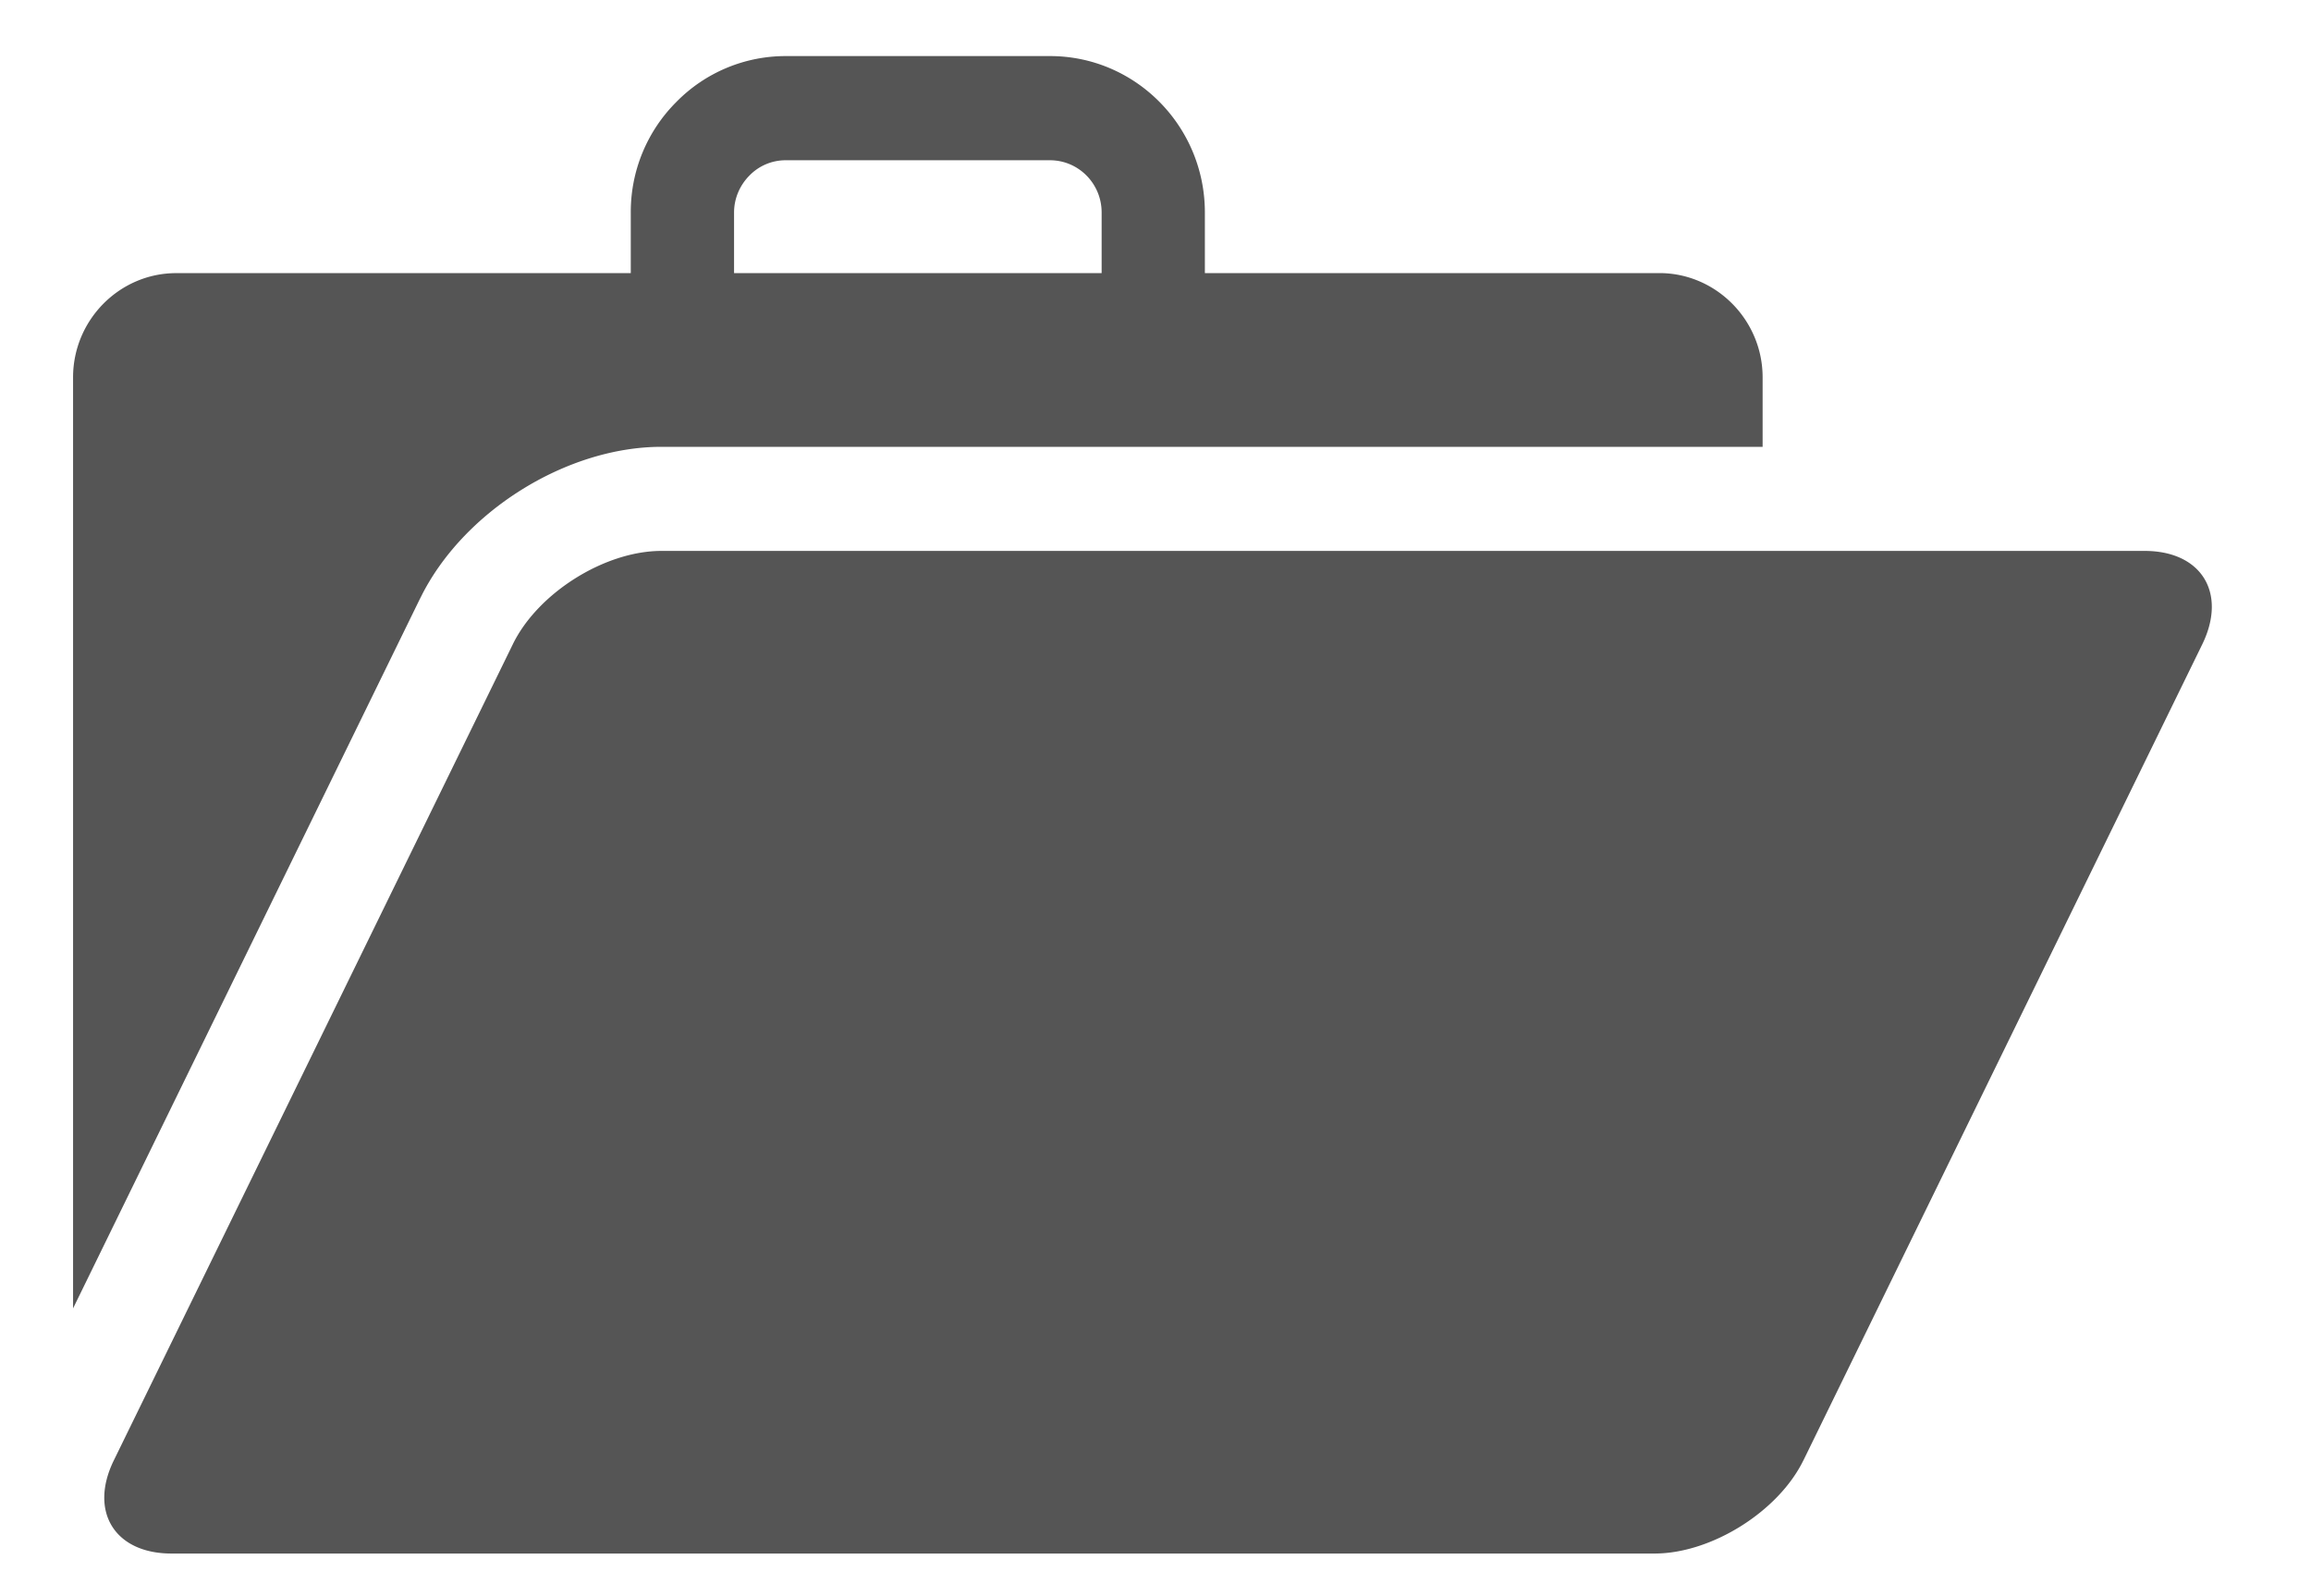 <svg xmlns="http://www.w3.org/2000/svg" width="55" height="38"><path fill-rule="evenodd" fill="#555" d="M10 14.245c1.002-2.058 3.474-3.608 5.742-3.608h26.207V8.983c0-1.364-1.107-2.482-2.458-2.482H28.675V5.058c0-2.057-1.655-3.723-3.684-3.723h-6.29a3.64 3.64 0 00-2.607 1.095 3.694 3.694 0 00-1.082 2.628v1.444H4.196C2.843 6.501 1.739 7.62 1.739 8.983v22.164l8.26-16.902zm7.47-9.187c0-.328.132-.64.362-.875.23-.238.54-.368.866-.368h6.29c.679 0 1.23.555 1.23 1.243v1.444H17.47V5.058zm25.45 29.705c-.595 1.221-2.192 2.22-3.543 2.22H4.08c-1.35 0-1.968-1.001-1.37-2.22l9.493-19.422c.593-1.223 2.188-2.226 3.539-2.226H51.04c1.354 0 1.969 1.003 1.371 2.226l-9.49 19.422z"/></svg>